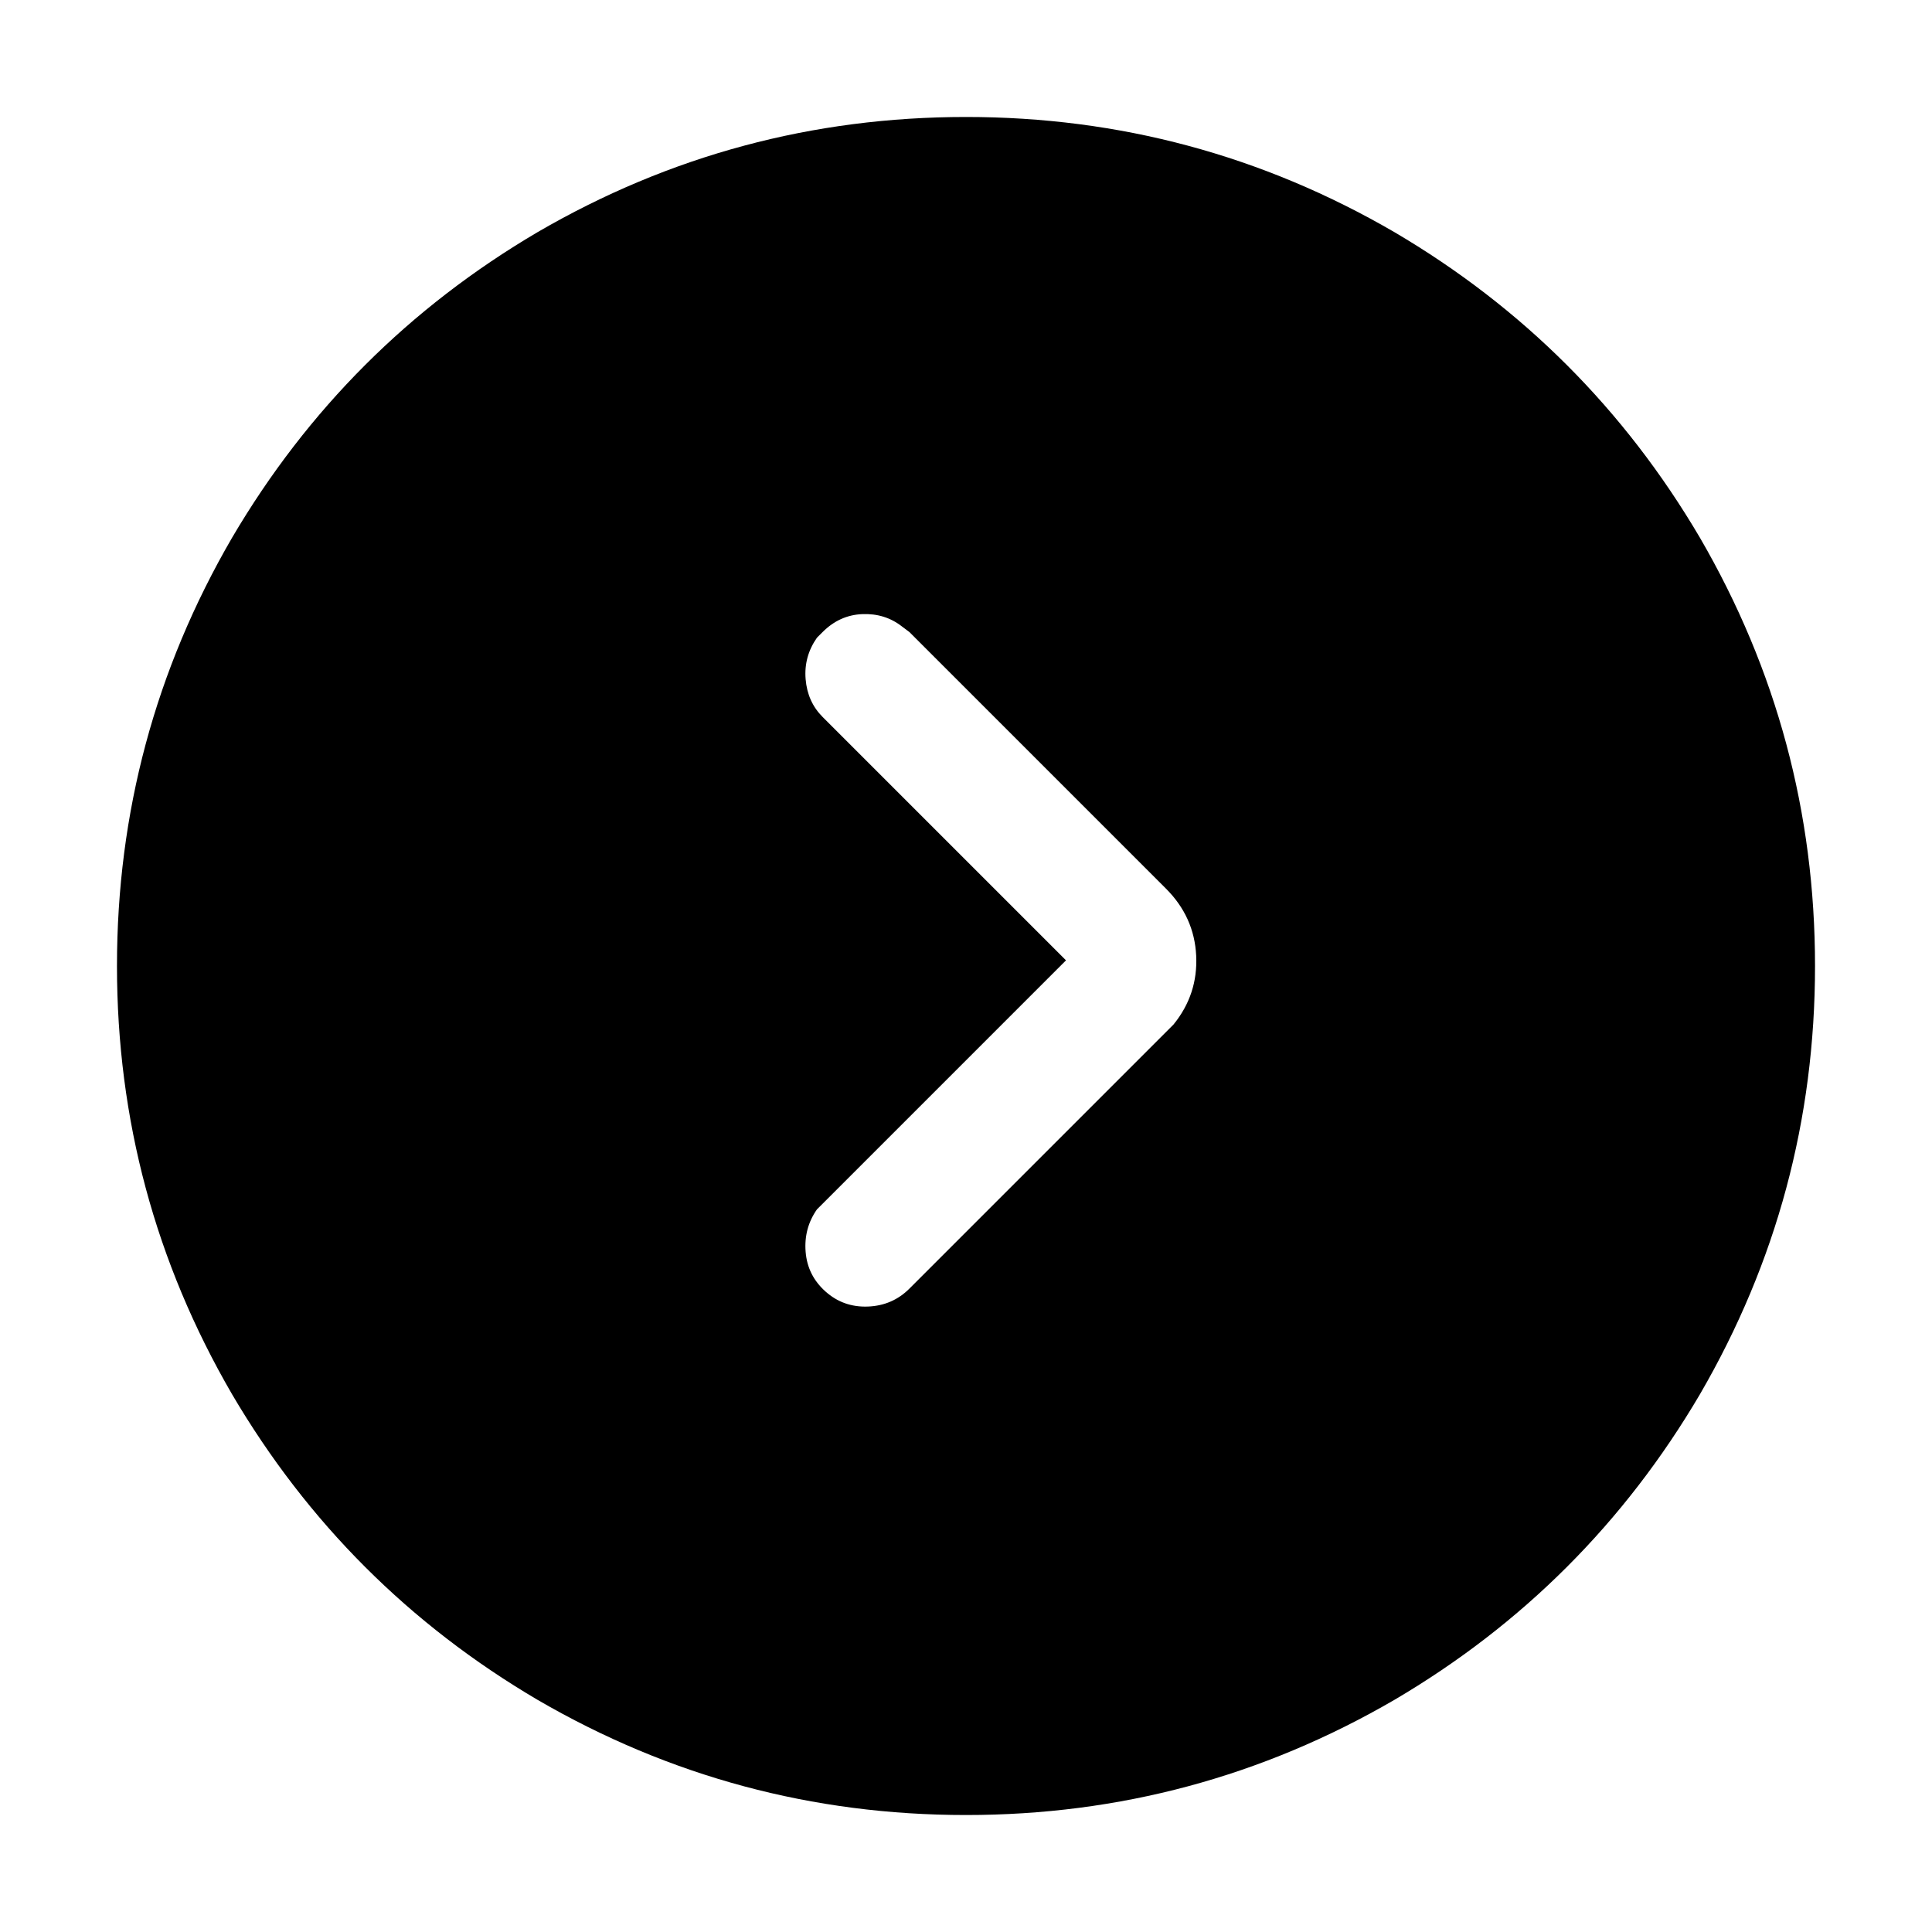 <?xml version="1.0" encoding="utf-8"?><!DOCTYPE svg PUBLIC "-//W3C//DTD SVG 1.1//EN" "http://www.w3.org/Graphics/SVG/1.1/DTD/svg11.dtd"><svg version="1.1" xmlns="http://www.w3.org/2000/svg" xmlns:xlink="http://www.w3.org/1999/xlink" x="0" y="0" width="48" height="48" viewBox="0 0 1024 1024"><path d="M512 62L512 62Q634 62 739 123L739 123Q841 183 901 285L901 285Q962 390 962 512 962 634 901 739L901 739Q841 841 739 901L739 901Q634 962 512 962 390 962 285 901L285 901Q183 841 123 739L123 739Q62 634 62 512 62 390 123 285L123 285Q183 183 285 123L285 123Q390 62 512 62ZM482 335L478 332Q469 325 457 325.5 445 326 436 335L436 335 433 338Q426 348 427 360 428 372 436 380L436 380 565 509 433 641Q426 651 427 663.5 428 676 437.5 684.5 447 693 460 692.5 473 692 482 683L482 683 622 543Q635 527 634 506.5 633 486 618 471L618 471 482 335Z"/></svg>